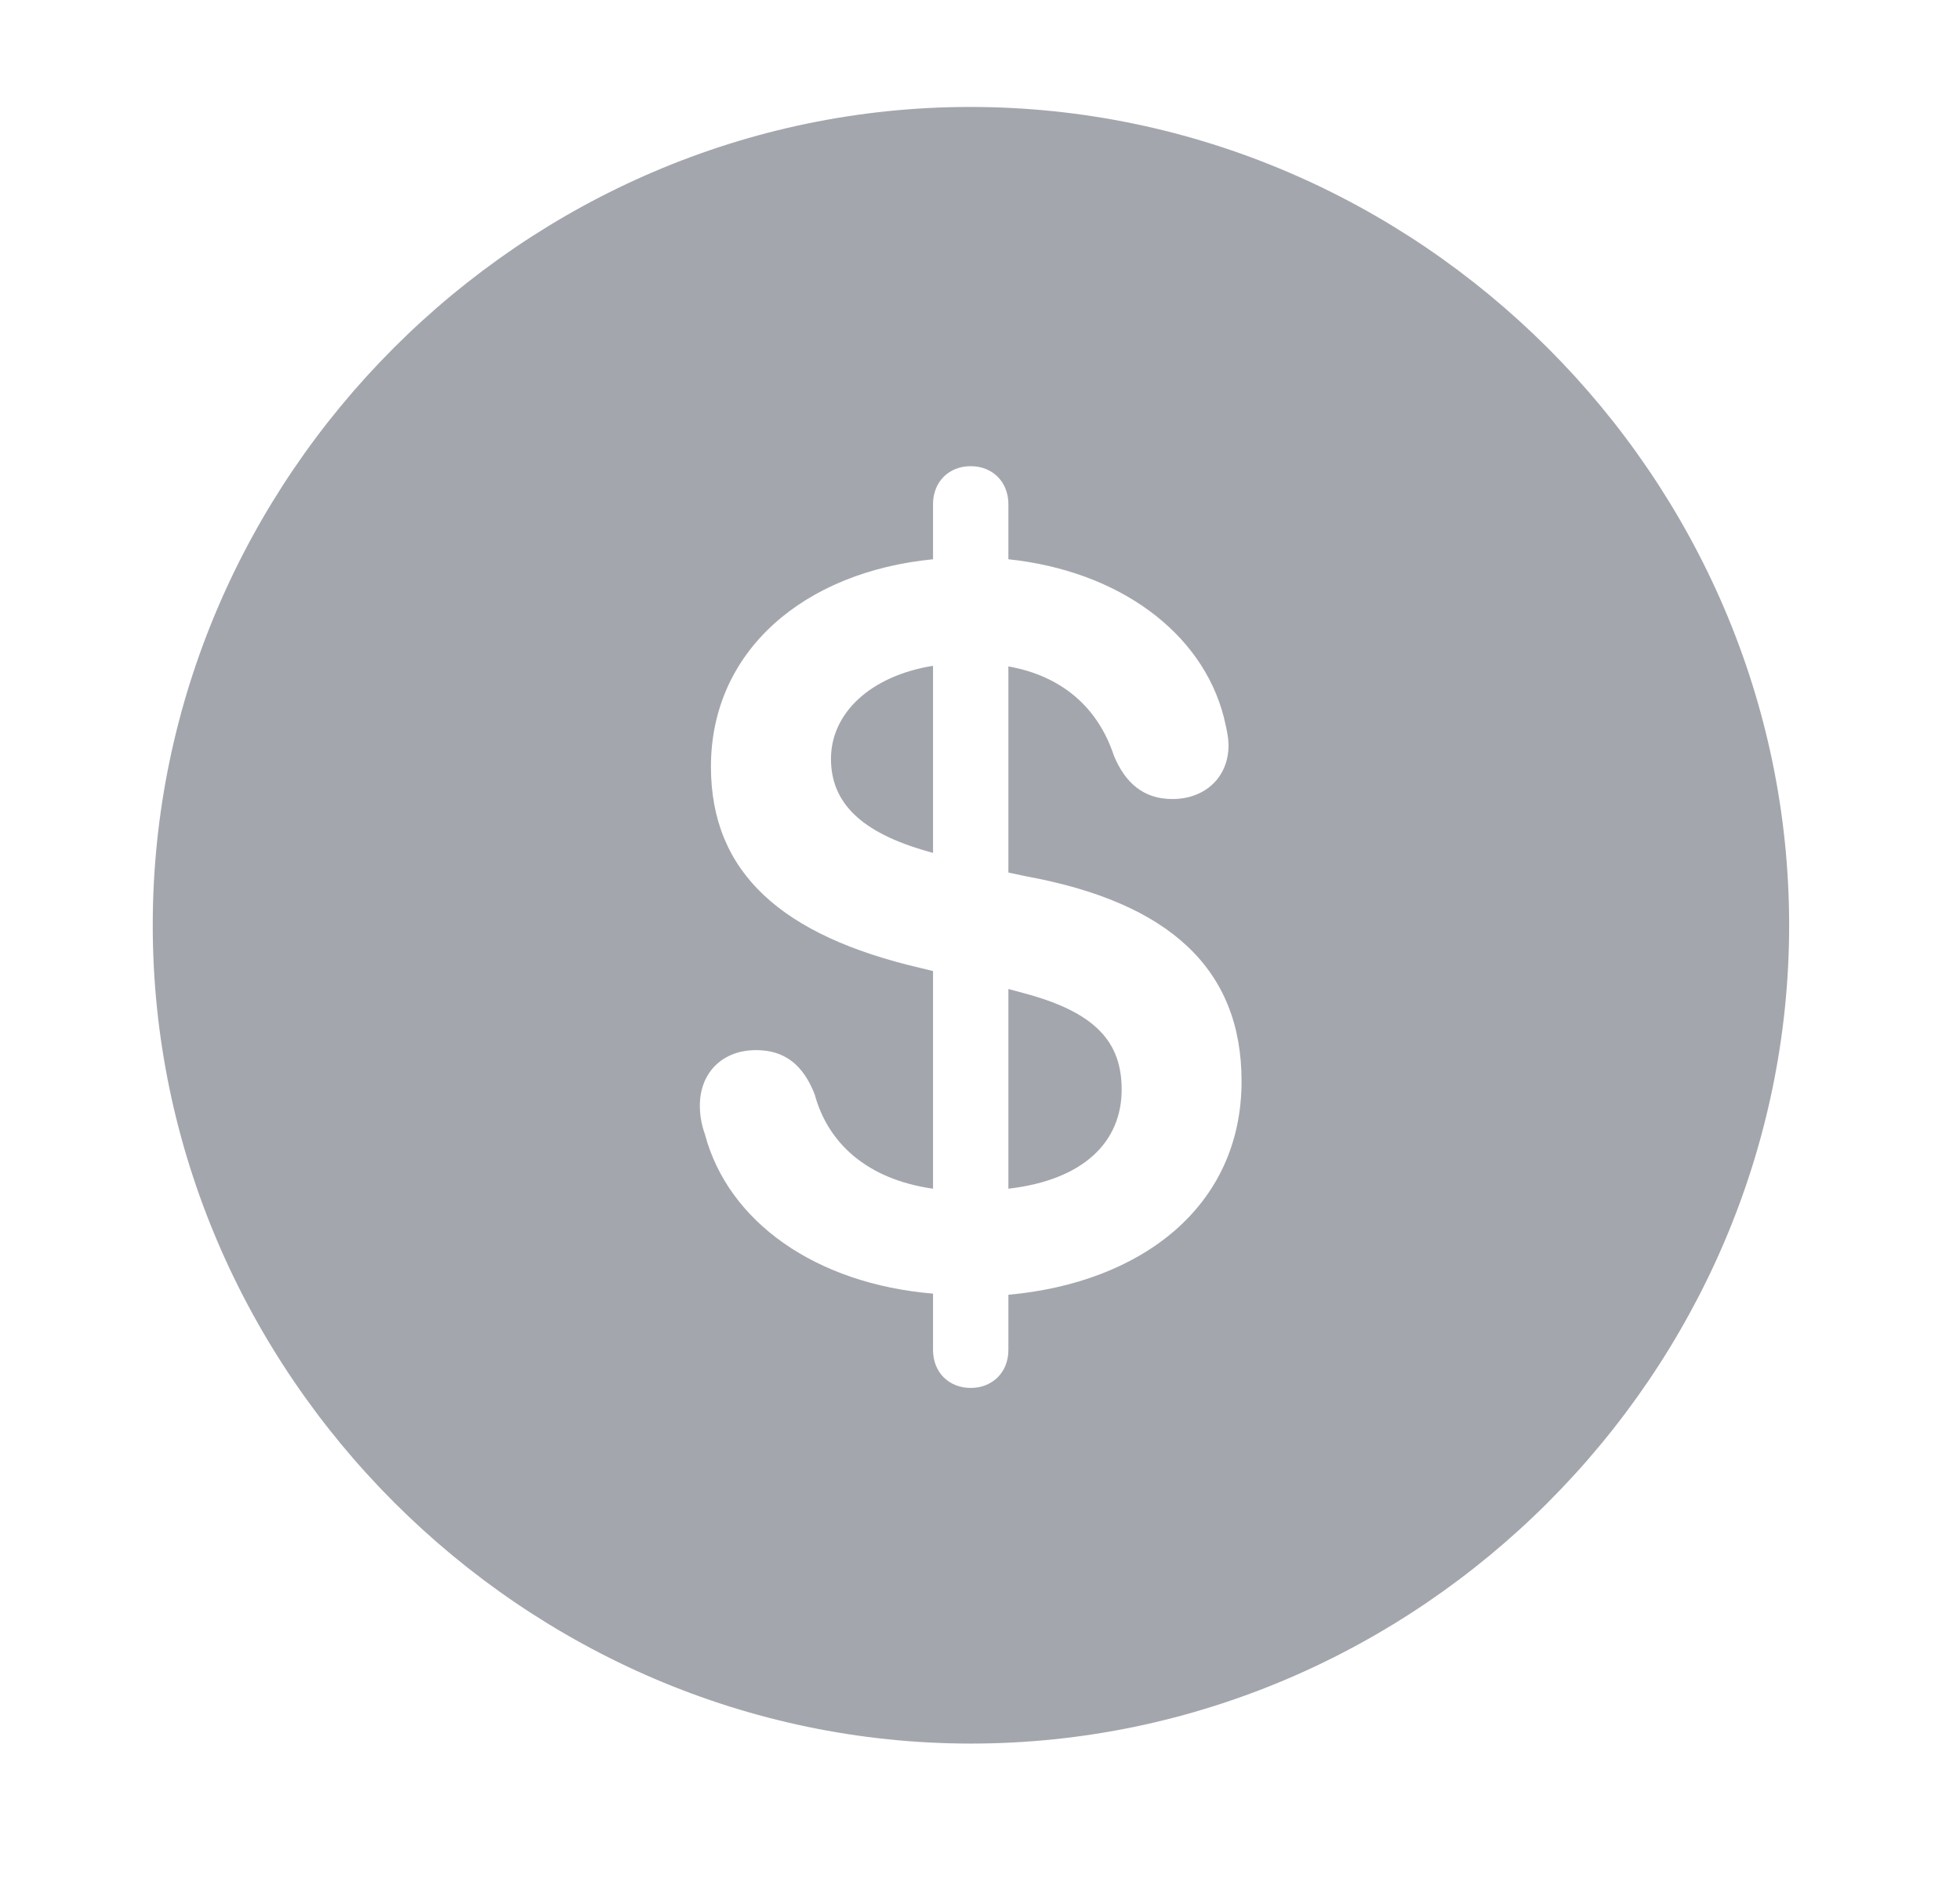 <svg width="29" height="28" viewBox="0 0 29 28" fill="none" xmlns="http://www.w3.org/2000/svg">
<g id="Commerce">
<g id="dollarsign.circle.fill">
<g id="Group">
<path id="Exclude" fill-rule="evenodd" clip-rule="evenodd" d="M26.472 13.687C26.472 20.309 20.997 25.792 14.365 25.792C7.745 25.792 2.26 20.309 2.26 13.687C2.26 7.055 7.735 1.582 14.355 1.582C20.987 1.582 26.472 7.055 26.472 13.687ZM13.805 19.969C13.805 20.302 14.041 20.531 14.363 20.531C14.682 20.531 14.92 20.302 14.92 19.969V19.153C16.887 18.975 18.37 17.849 18.37 15.993C18.37 14.334 17.302 13.351 15.183 12.963L14.92 12.907V9.858C15.705 9.997 16.244 10.46 16.481 11.178C16.647 11.579 16.919 11.82 17.346 11.82C17.832 11.82 18.177 11.495 18.177 11.027C18.177 10.908 18.148 10.782 18.119 10.658C18.115 10.642 18.111 10.626 18.108 10.61C17.785 9.351 16.549 8.445 14.92 8.273V7.458C14.92 7.125 14.682 6.896 14.363 6.896C14.041 6.896 13.805 7.125 13.805 7.458V8.273C11.891 8.46 10.519 9.631 10.519 11.341C10.519 12.92 11.581 13.843 13.611 14.317L13.805 14.364V17.584C12.822 17.445 12.248 16.903 12.055 16.192C11.883 15.747 11.605 15.534 11.187 15.534C10.686 15.534 10.355 15.87 10.355 16.355C10.355 16.494 10.379 16.638 10.429 16.776C10.775 18.08 12.076 18.992 13.805 19.136V19.969ZM13.805 9.849V12.617L13.721 12.593C12.742 12.315 12.295 11.877 12.295 11.225C12.295 10.557 12.868 10 13.805 9.849ZM14.92 17.584V14.63L15.15 14.692C16.223 14.977 16.596 15.424 16.596 16.118C16.596 16.886 16.041 17.454 14.92 17.584Z" fill="#1A2233" fill-opacity="0.4"/>
</g>
</g>
</g>
</svg>
